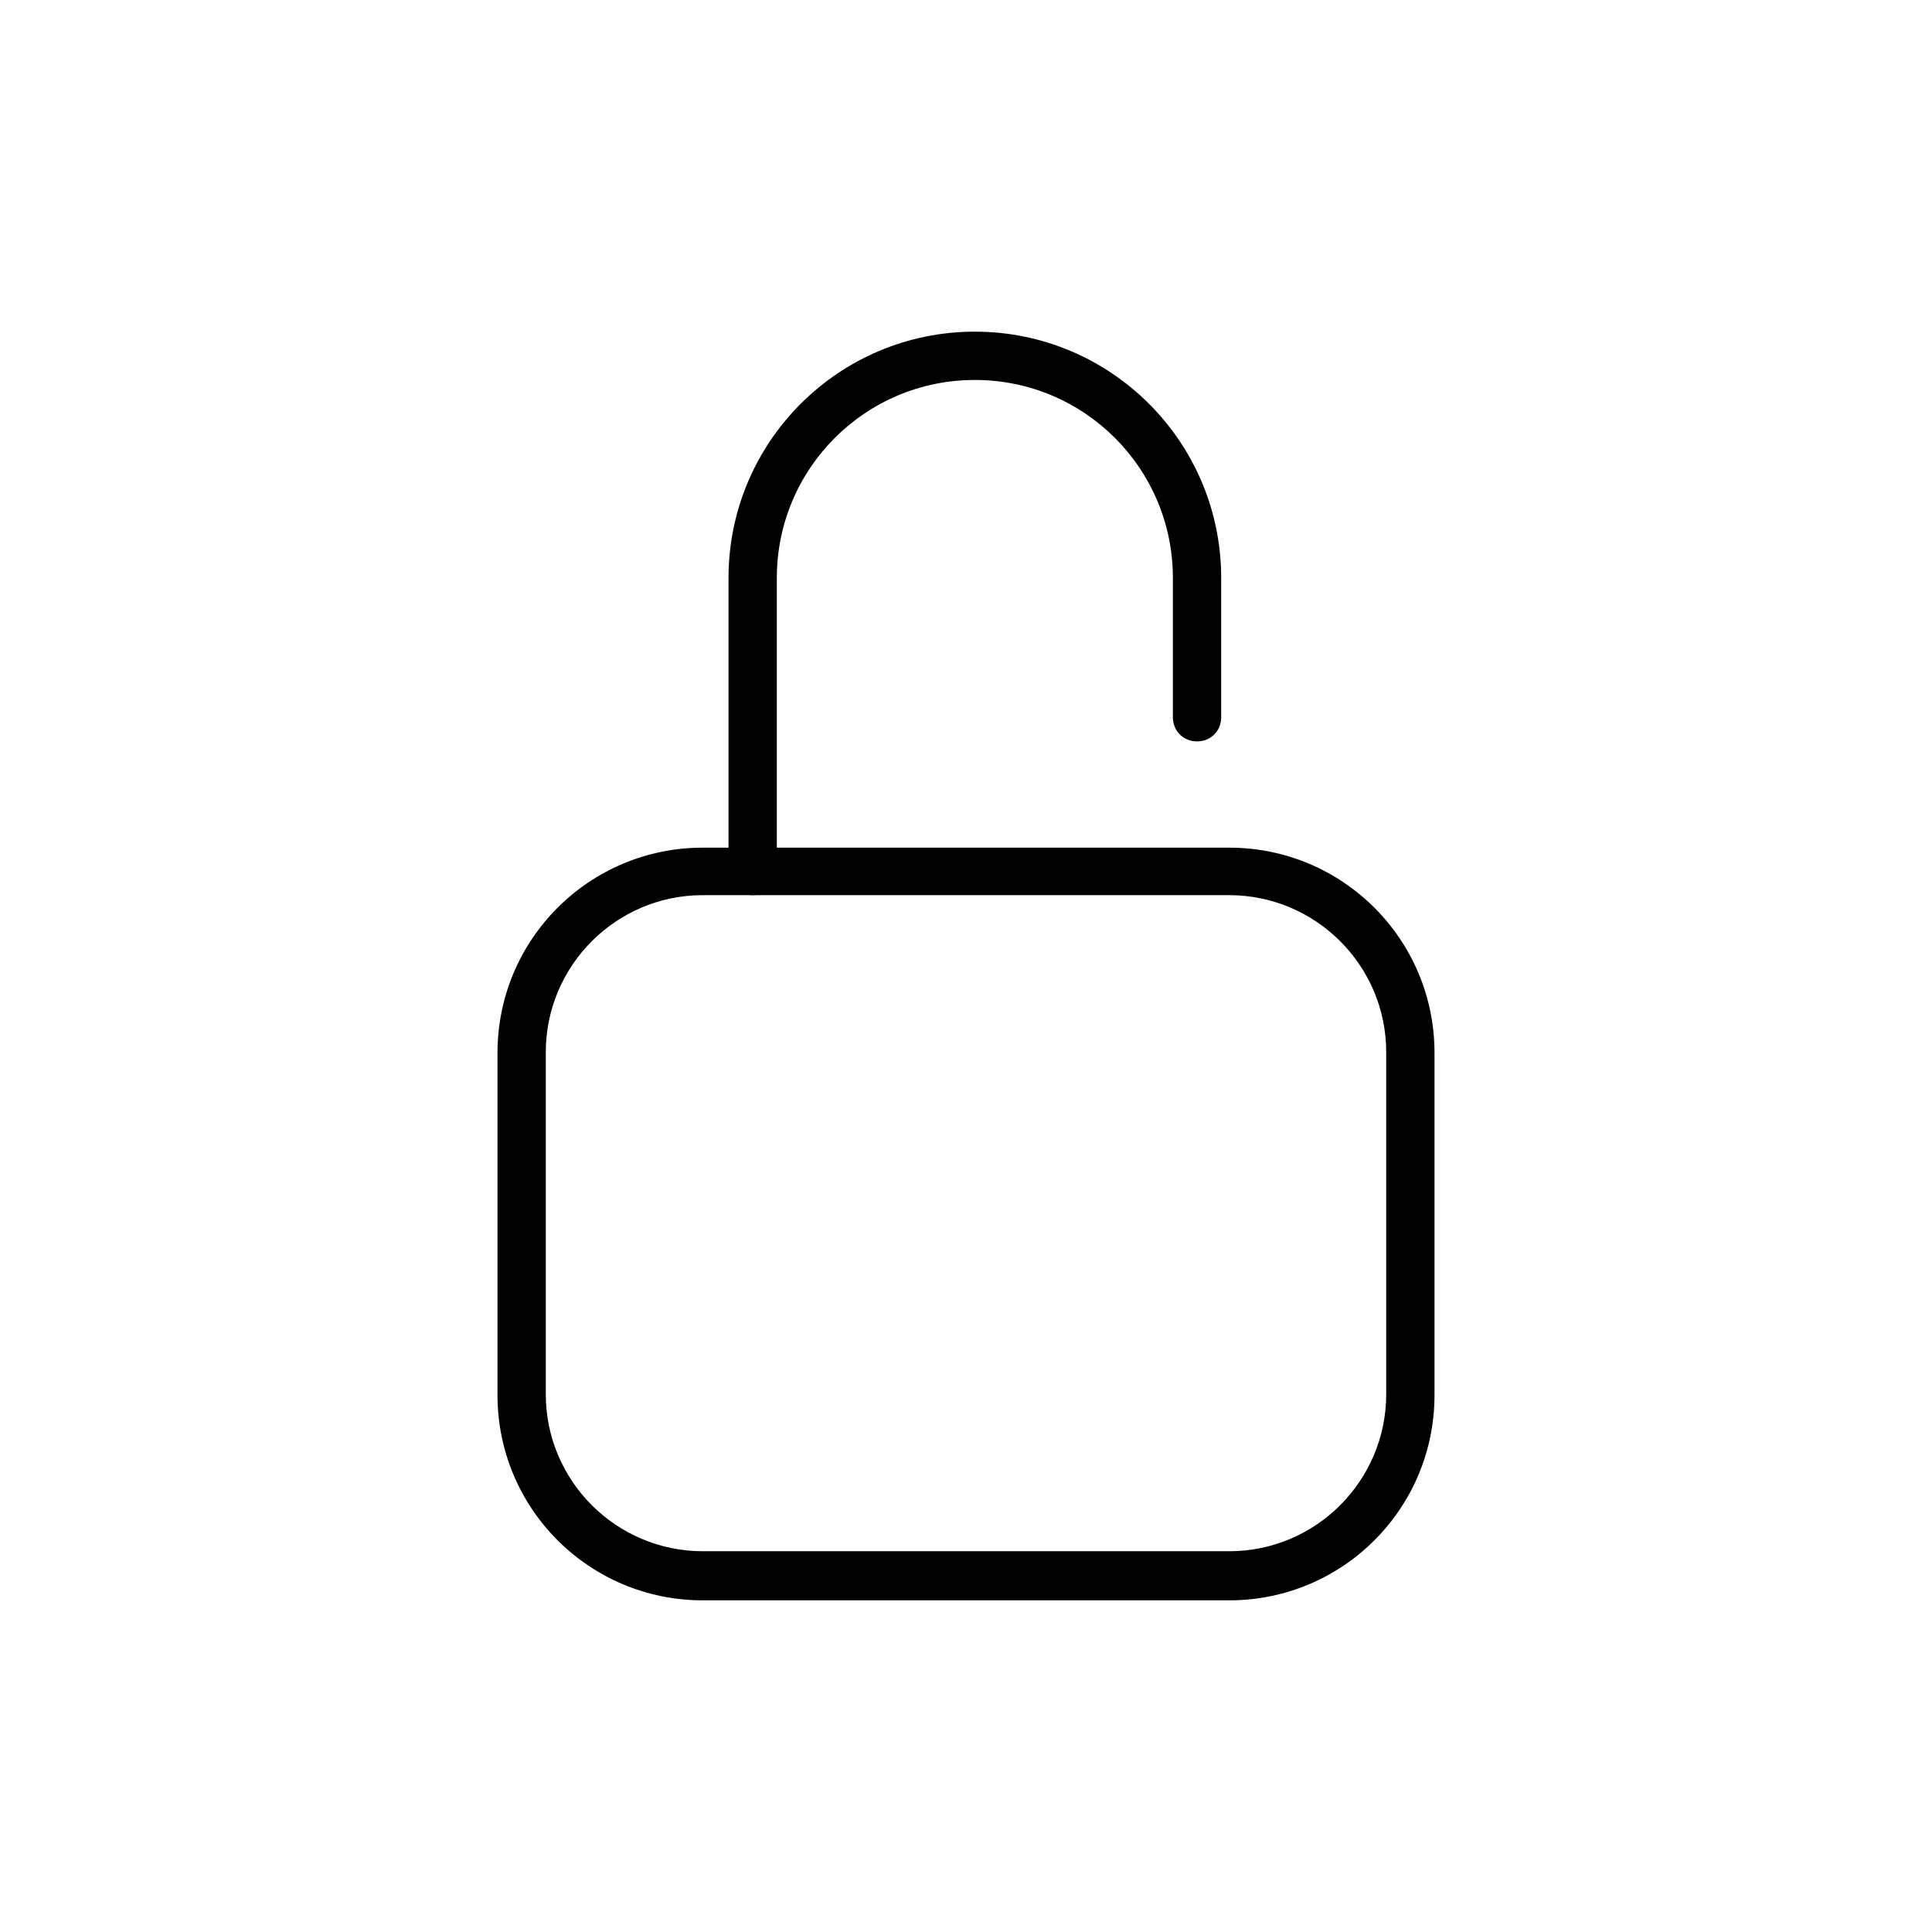 <svg xmlns="http://www.w3.org/2000/svg" viewBox="0 0 24 24" fill="#000000">
  <path d="M15.27,19.88h-6.54c-1.41,0-2.55-1.14-2.55-2.55v-4.25c0-1.41,1.14-2.55,2.55-2.55h6.54c1.41,0,2.55,1.14,2.55,2.55v4.25c0,1.41-1.14,2.55-2.55,2.55Zm-6.54-8.76c-1.08,0-1.95,.88-1.95,1.95v4.25c0,1.08,.88,1.95,1.95,1.95h6.54c1.08,0,1.95-.88,1.95-1.95v-4.25c0-1.08-.88-1.95-1.95-1.95h-6.54Z"/>
  <path d="M9.35,11.12c-.17,0-.3-.13-.3-.3v-3.64c0-1.69,1.37-3.06,3.06-3.06s3.06,1.37,3.06,3.06v1.73c0,.17-.13,.3-.3,.3s-.3-.13-.3-.3v-1.73c0-1.36-1.1-2.46-2.46-2.46s-2.46,1.1-2.46,2.46v3.64c0,.17-.13,.3-.3,.3Z"/>
</svg>
